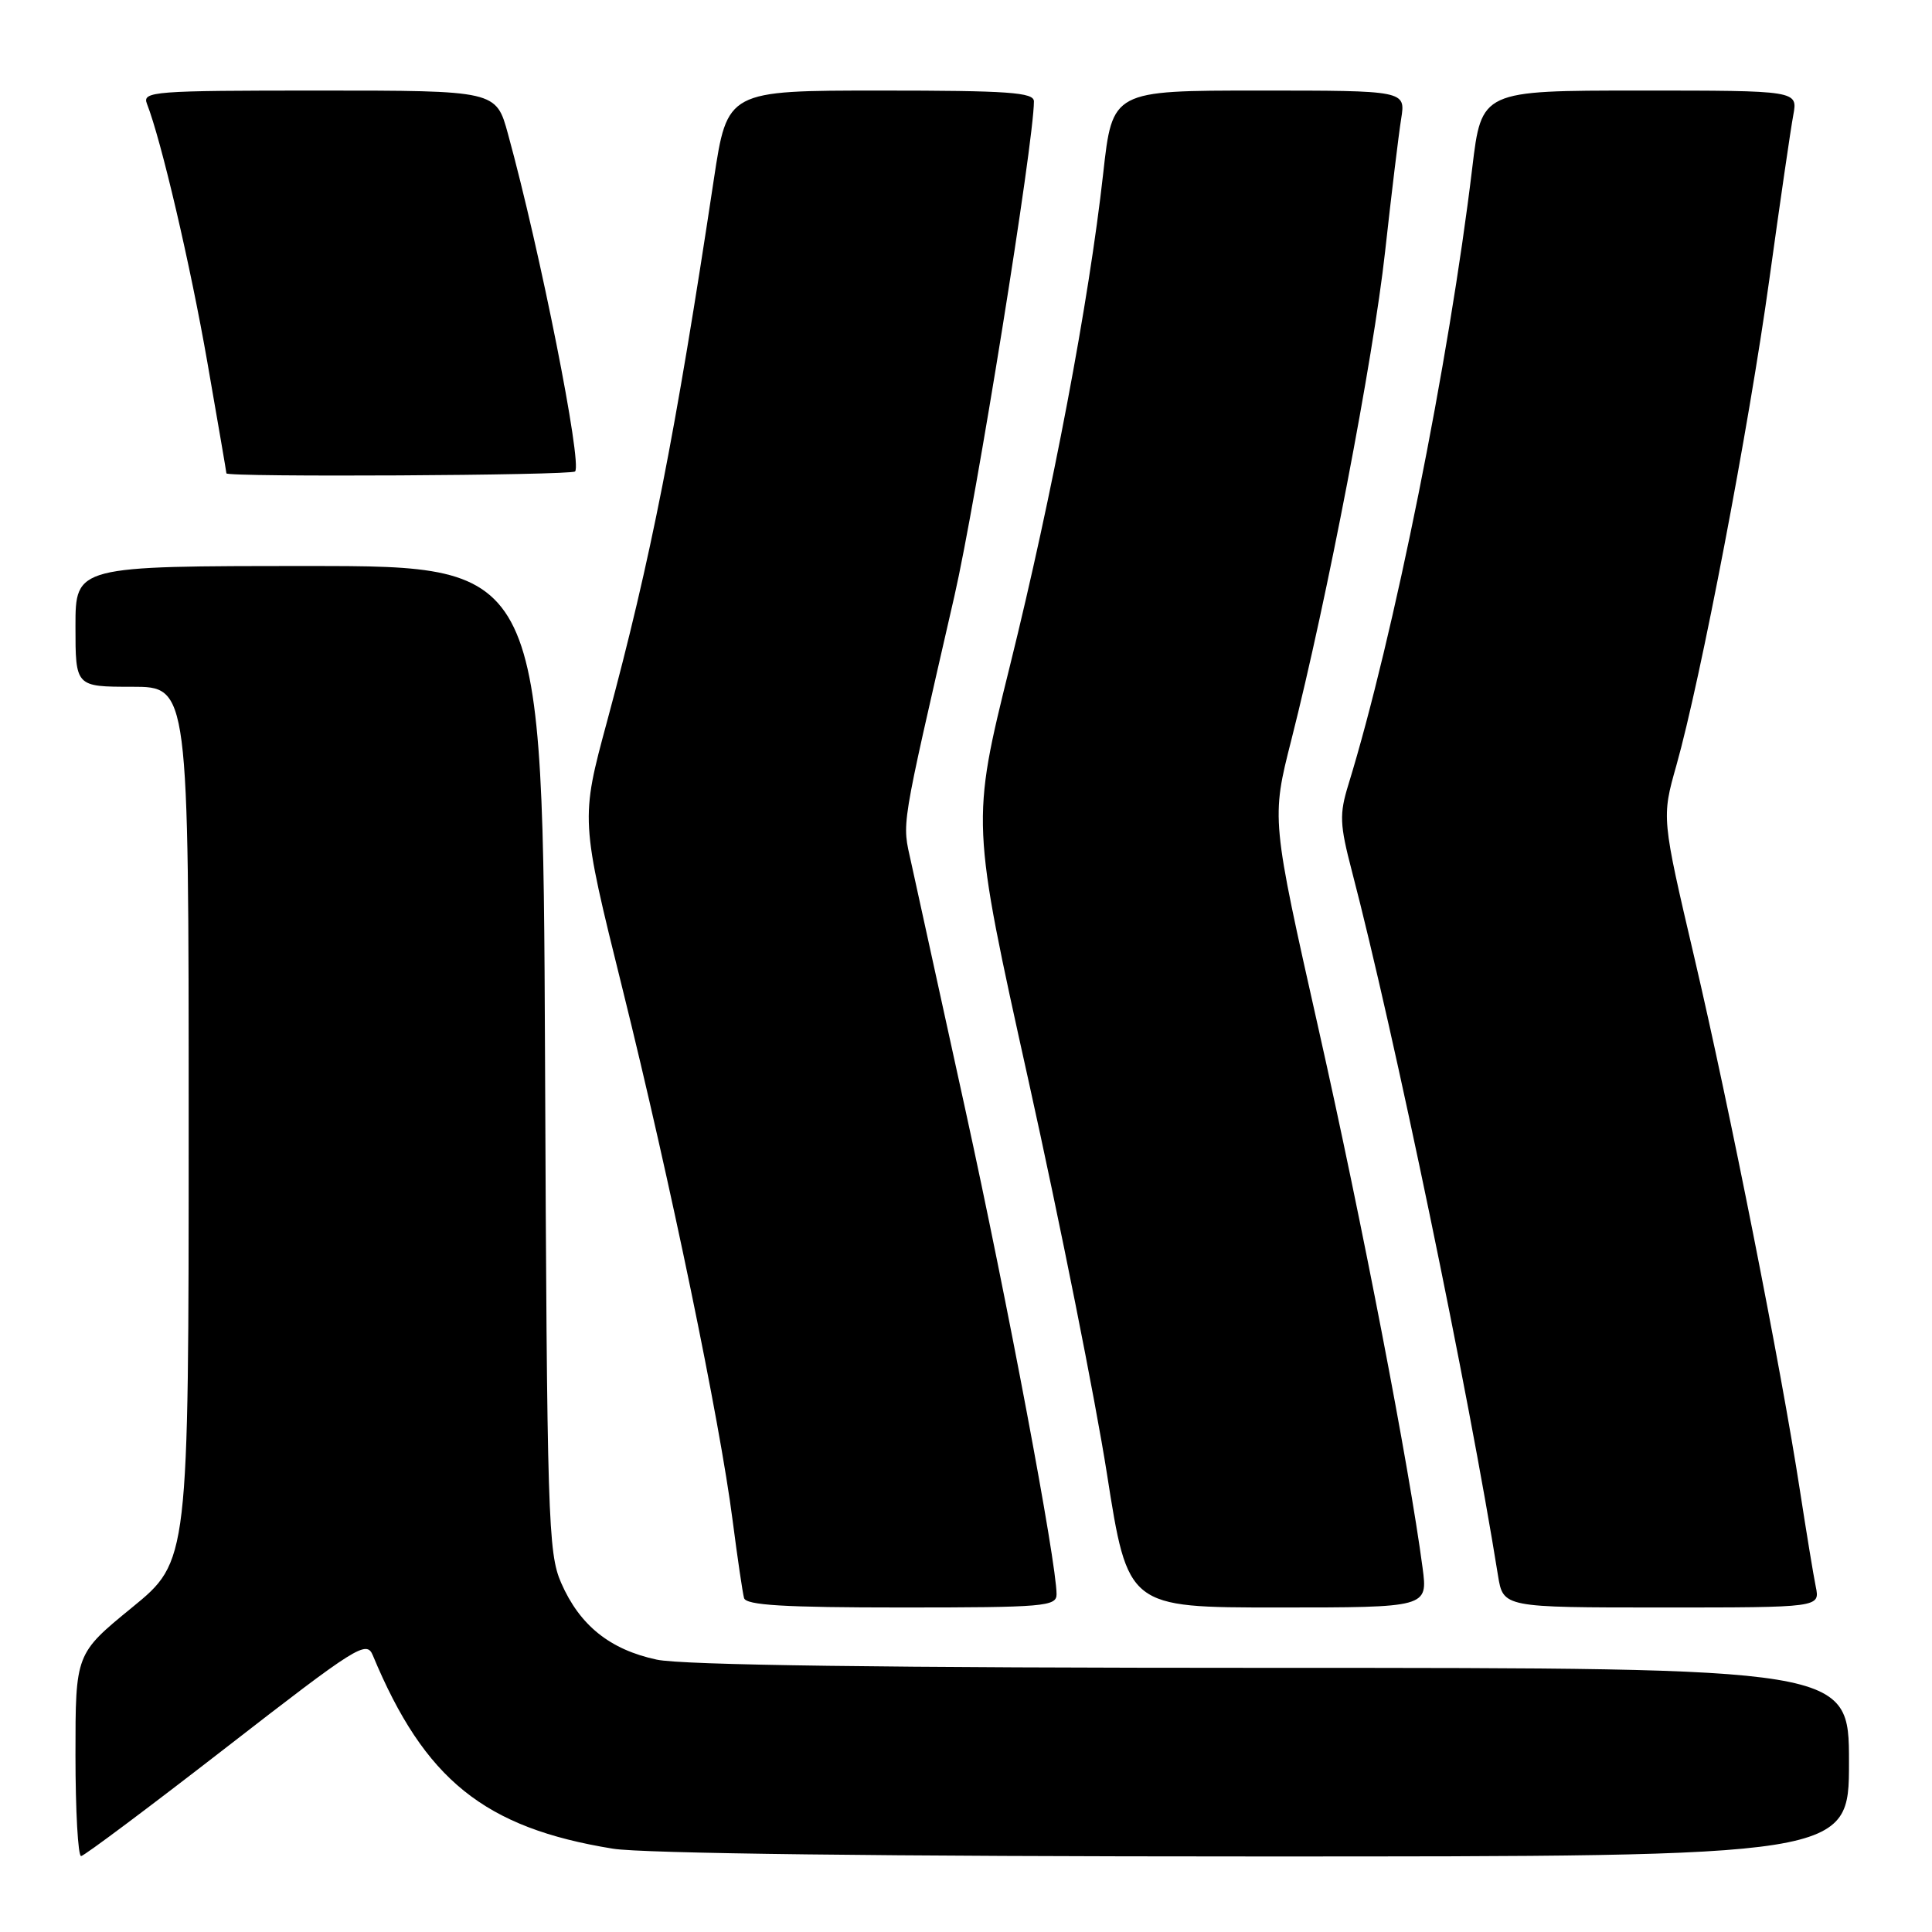 <?xml version="1.0" encoding="UTF-8" standalone="no"?>
<!DOCTYPE svg PUBLIC "-//W3C//DTD SVG 1.1//EN" "http://www.w3.org/Graphics/SVG/1.1/DTD/svg11.dtd" >
<svg xmlns="http://www.w3.org/2000/svg" xmlns:xlink="http://www.w3.org/1999/xlink" version="1.1" viewBox="0 0 256 256">
 <g >
 <path fill="currentColor"
d=" M 30.00 231.53 C 47.31 218.10 48.56 217.31 49.40 219.34 C 56.26 235.83 64.17 242.20 81.21 244.96 C 85.10 245.60 117.52 245.99 166.25 245.99 C 245.00 246.00 245.00 246.00 245.00 233.50 C 245.00 221.00 245.00 221.00 168.55 221.00 C 117.19 221.00 90.43 220.64 87.02 219.91 C 80.81 218.58 76.82 215.37 74.36 209.75 C 72.62 205.77 72.48 201.31 72.22 140.25 C 71.93 75.00 71.93 75.00 40.97 75.00 C 10.00 75.00 10.00 75.00 10.00 83.00 C 10.00 91.00 10.00 91.00 17.50 91.00 C 25.00 91.00 25.00 91.00 25.00 148.94 C 25.00 206.87 25.00 206.87 17.50 213.00 C 10.00 219.13 10.00 219.13 10.00 232.56 C 10.00 239.95 10.34 245.98 10.75 245.94 C 11.16 245.91 19.82 239.43 30.00 231.53 Z  M 140.00 211.25 C 140.00 207.03 133.47 172.38 127.92 147.07 C 124.59 131.91 121.36 117.17 120.74 114.32 C 119.52 108.71 119.19 110.75 126.46 79.00 C 129.36 66.32 137.00 18.79 137.00 13.43 C 137.00 12.24 133.64 12.00 116.68 12.00 C 96.37 12.00 96.37 12.00 94.59 23.75 C 89.47 57.69 86.25 74.05 80.45 95.55 C 76.92 108.60 76.92 108.60 82.49 131.05 C 88.83 156.59 95.38 188.22 97.08 201.50 C 97.72 206.45 98.40 211.06 98.59 211.75 C 98.85 212.70 103.90 213.00 119.47 213.00 C 138.36 213.00 140.00 212.86 140.00 211.25 Z  M 188.50 207.75 C 186.72 194.31 180.48 161.95 174.75 136.50 C 168.45 108.50 168.45 108.50 171.12 98.00 C 175.86 79.32 181.96 47.58 183.53 33.36 C 184.37 25.74 185.33 17.81 185.66 15.75 C 186.26 12.00 186.26 12.00 166.83 12.00 C 147.40 12.00 147.40 12.00 146.18 22.97 C 144.29 39.96 139.46 65.46 133.82 88.23 C 128.69 108.95 128.69 108.95 136.29 143.23 C 140.47 162.08 145.14 185.49 146.67 195.25 C 149.45 213.00 149.45 213.00 169.32 213.00 C 189.19 213.00 189.19 213.00 188.50 207.75 Z  M 240.60 210.25 C 240.29 208.74 239.35 203.00 238.50 197.50 C 235.98 181.13 229.17 146.79 224.52 126.92 C 220.17 108.34 220.17 108.34 222.13 101.42 C 225.35 90.00 231.72 56.73 234.45 37.00 C 235.86 26.82 237.28 17.04 237.62 15.25 C 238.22 12.00 238.22 12.00 217.27 12.00 C 196.31 12.00 196.31 12.00 195.08 22.25 C 192.03 47.75 184.65 84.52 178.67 103.96 C 177.46 107.90 177.51 109.21 179.14 115.46 C 184.74 136.91 194.59 184.38 198.49 208.75 C 199.18 213.00 199.18 213.00 220.17 213.00 C 241.16 213.00 241.16 213.00 240.60 210.25 Z  M 76.20 62.47 C 77.18 61.48 71.59 33.32 67.31 17.75 C 65.74 12.00 65.74 12.00 42.26 12.00 C 20.31 12.00 18.83 12.11 19.47 13.75 C 21.37 18.60 25.22 35.08 27.47 47.97 C 28.86 55.94 30.00 62.57 30.00 62.72 C 30.00 63.25 75.67 63.00 76.20 62.47 Z "/>
</g>
</svg>